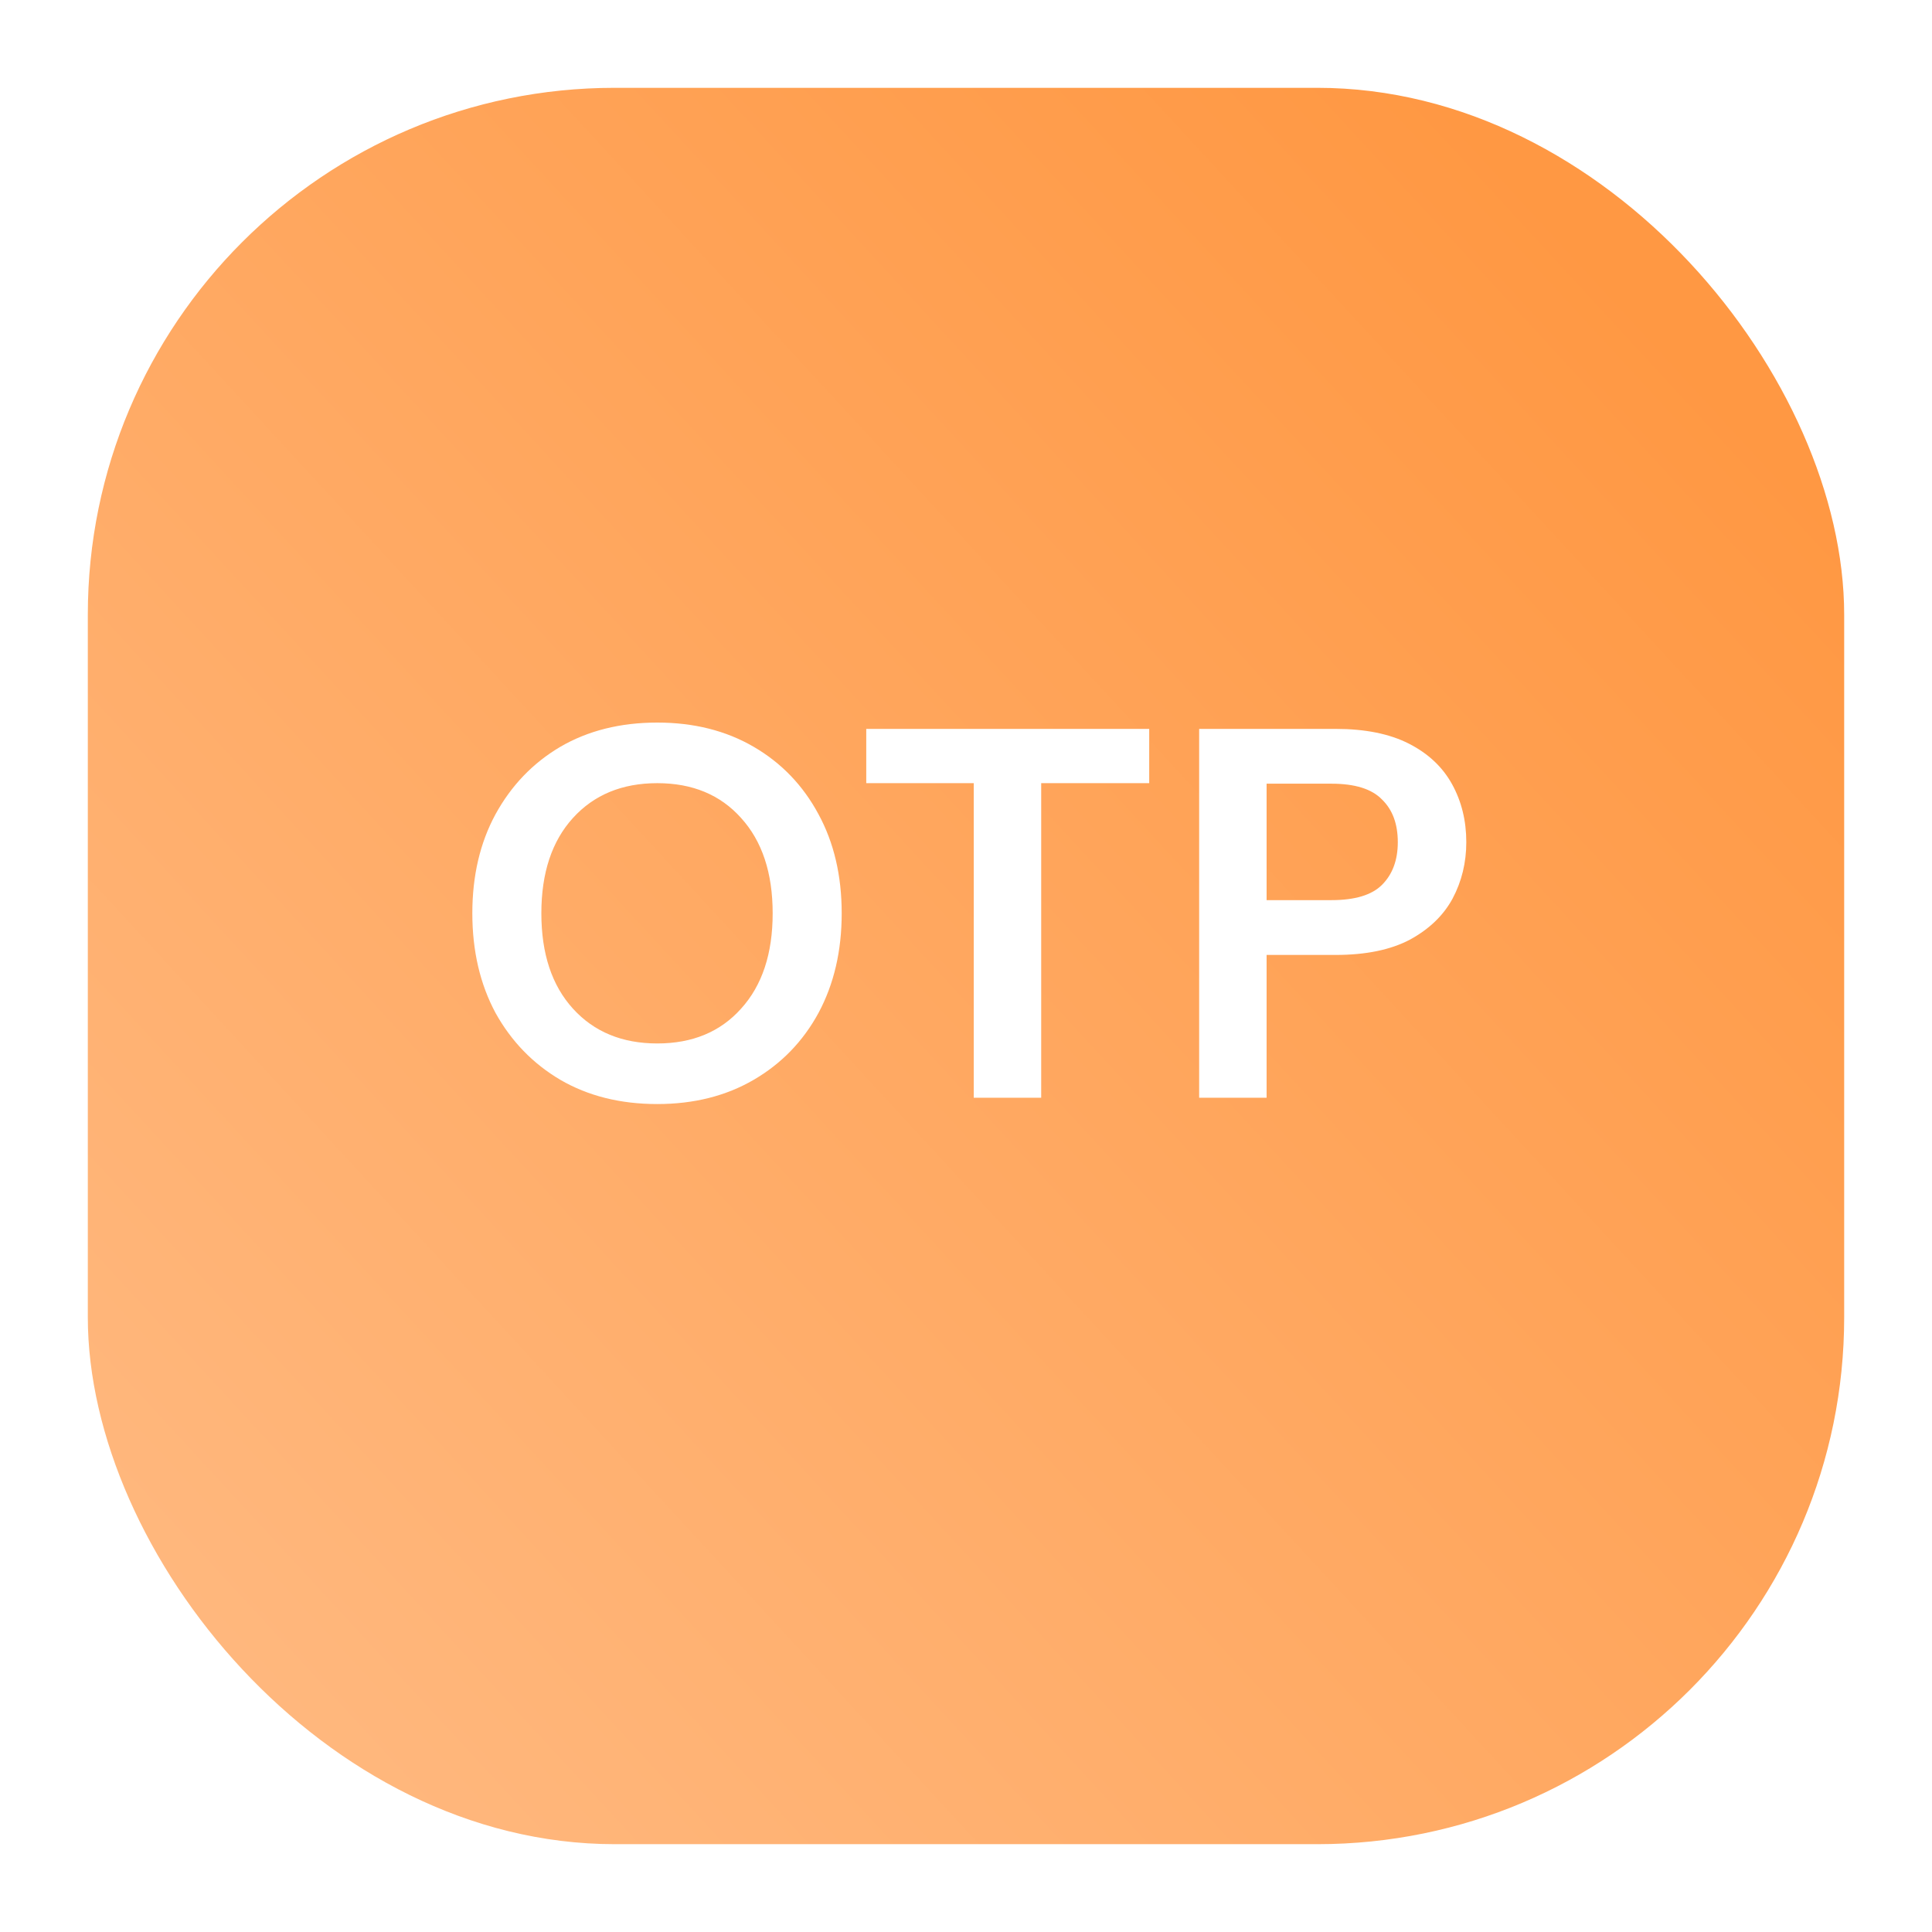<svg width="88" height="88" viewBox="0 0 88 88" fill="none" xmlns="http://www.w3.org/2000/svg">
<g filter="url(#filter0_d_547_1088)">
<rect x="4" width="80" height="80" rx="24" fill="url(#paint0_linear_547_1088)"/>
</g>
<path d="M29.938 50.288C28.258 50.288 26.786 49.92 25.522 49.184C24.274 48.448 23.29 47.432 22.57 46.136C21.866 44.824 21.514 43.312 21.514 41.6C21.514 39.888 21.866 38.384 22.57 37.088C23.29 35.776 24.274 34.752 25.522 34.016C26.786 33.28 28.258 32.912 29.938 32.912C31.602 32.912 33.066 33.28 34.33 34.016C35.594 34.752 36.578 35.776 37.282 37.088C37.986 38.384 38.338 39.888 38.338 41.6C38.338 43.312 37.986 44.824 37.282 46.136C36.578 47.432 35.594 48.448 34.33 49.184C33.066 49.92 31.602 50.288 29.938 50.288ZM29.938 47.528C31.538 47.528 32.81 47 33.754 45.944C34.714 44.888 35.194 43.44 35.194 41.6C35.194 39.76 34.714 38.312 33.754 37.256C32.81 36.2 31.538 35.672 29.938 35.672C28.338 35.672 27.058 36.2 26.098 37.256C25.138 38.312 24.658 39.76 24.658 41.6C24.658 43.44 25.138 44.888 26.098 45.944C27.058 47 28.338 47.528 29.938 47.528ZM44.353 50V35.672H39.457V33.2H52.345V35.672H47.425V50H44.353ZM54.62 50V33.2H60.836C62.18 33.2 63.292 33.424 64.172 33.872C65.052 34.32 65.708 34.936 66.14 35.72C66.572 36.504 66.788 37.384 66.788 38.36C66.788 39.288 66.58 40.144 66.164 40.928C65.748 41.696 65.1 42.32 64.22 42.8C63.34 43.264 62.212 43.496 60.836 43.496H57.692V50H54.62ZM57.692 41H60.644C61.716 41 62.484 40.768 62.948 40.304C63.428 39.824 63.668 39.176 63.668 38.36C63.668 37.528 63.428 36.88 62.948 36.416C62.484 35.936 61.716 35.696 60.644 35.696H57.692V41Z" fill="white"/>
<defs>
<filter id="filter0_d_547_1088" x="0" y="0" width="88" height="88" filterUnits="userSpaceOnUse" color-interpolation-filters="sRGB">
<feFlood flood-opacity="0" result="BackgroundImageFix"/>
<feColorMatrix in="SourceAlpha" type="matrix" values="0 0 0 0 0 0 0 0 0 0 0 0 0 0 0 0 0 0 127 0" result="hardAlpha"/>
<feOffset dy="4"/>
<feGaussianBlur stdDeviation="2"/>
<feComposite in2="hardAlpha" operator="out"/>
<feColorMatrix type="matrix" values="0 0 0 0 1 0 0 0 0 0.596 0 0 0 0 0.263 0 0 0 0.13 0"/>
<feBlend mode="normal" in2="BackgroundImageFix" result="effect1_dropShadow_547_1088"/>
<feBlend mode="normal" in="SourceGraphic" in2="effect1_dropShadow_547_1088" result="shape"/>
</filter>
<linearGradient id="paint0_linear_547_1088" x1="77.143" y1="12.571" x2="4" y2="80" gradientUnits="userSpaceOnUse">
<stop stop-color="#FF9843"/>
<stop offset="1" stop-color="#FFBB84"/>
</linearGradient>
</defs>
</svg>
